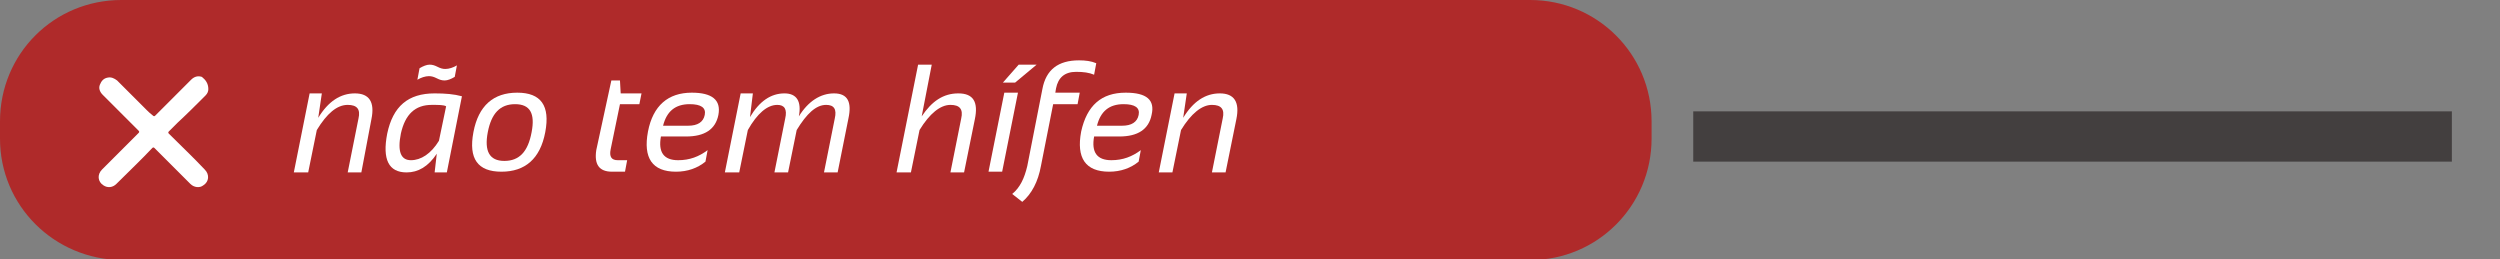 <?xml version="1.0" encoding="utf-8"?>
<!-- Generator: Adobe Illustrator 27.0.0, SVG Export Plug-In . SVG Version: 6.00 Build 0)  -->
<svg version="1.1" id="Camada_1" xmlns="http://www.w3.org/2000/svg" xmlns:xlink="http://www.w3.org/1999/xlink" x="0px" y="0px"
	 viewBox="0 0 348 36.1" style="enable-background:new 0 0 348 36.1;" xml:space="preserve">
<rect x="0" y="0" width="348" height="36.1" fill="#808080" stroke="none"/>
<style type="text/css">
	.st0{fill:#FFFFFF;}
	.st1{fill:#AF2A2A;}
	.st2{fill:none;}
	.st3{fill:none;stroke:#433F3F;stroke-width:7;}
</style>
<g>
	<g>
		<path class="st0" d="M47.2,11.2h1.3l0.1,1.9h3.2l-0.3,1.7h-2.9l-1.4,6.7c-0.2,1.1,0.1,1.6,1.1,1.6h1.4l-0.3,1.7h-2
			c-2,0-2.7-1.1-2.3-3.2L47.2,11.2z"/>
		<path class="st0" d="M59.2,13.1c3.1,0,4.4,1.1,3.9,3.3c-0.4,2.2-2,3.2-4.8,3.2h-3.7c-0.5,2.3,0.4,3.5,2.6,3.5
			c1.7,0,3.2-0.5,4.4-1.5l-0.3,1.7c-1.2,1-2.7,1.5-4.4,1.5c-3.6,0-5-2-4.2-6C53.4,15,55.6,13.1,59.2,13.1z M54.9,18h3.7
			c1.4,0,2.2-0.5,2.4-1.5c0.2-1.1-0.5-1.7-2.2-1.7C56.8,14.8,55.4,15.8,54.9,18z"/>
		<path class="st0" d="M64.1,24.9l2.4-11.8h1.8l-0.5,3.5c1.4-2.3,3.2-3.5,5.2-3.5s2.6,1.1,2.1,3.4c1.4-2.3,3.2-3.4,5.2-3.4
			s2.7,1.3,2.2,3.8l-1.6,8h-2.1l1.6-8c0.3-1.4-0.1-2.1-1.2-2.1c-1.5,0-2.9,1.2-4.4,3.7l-1.3,6.3h-2.1l1.6-8c0.3-1.4-0.1-2.1-1.2-2.1
			c-1.5,0-3,1.2-4.4,3.7l-1.3,6.3h-2C64.1,24.7,64.1,24.9,64.1,24.9z"/>
		<path class="st0" d="M89.9,24.9l3.2-16h2.1l-1.5,7.7c1.5-2.3,3.3-3.4,5.5-3.4s3,1.3,2.5,3.8l-1.6,7.9H98l1.6-8
			c0.3-1.4-0.3-2.1-1.6-2.1c-1.6,0-3.1,1.2-4.7,3.7L92,24.9H89.9z"/>
		<path class="st0" d="M108.1,13.1l-2.3,11.7h-2.1l2.3-11.7C106,13.1,108.1,13.1,108.1,13.1z M108.2,8.9h2.7l-3.2,2.7h-1.8
			L108.2,8.9z"/>
		<path class="st0" d="M113.7,13.1h3.6l-0.3,1.7h-3.6l-1.8,9.2c-0.5,2.4-1.4,4.2-2.8,5.3l-1.5-1.2c1.1-1,1.9-2.4,2.2-4.2l2.3-11.4
			c0.6-2.8,2.4-4.3,5.5-4.3c1,0,1.8,0.1,2.6,0.4l-0.3,1.7c-0.8-0.3-1.6-0.4-2.7-0.4c-1.7,0-2.7,0.8-3,2.5
			C113.9,12.4,113.7,13.1,113.7,13.1z"/>
		<path class="st0" d="M124.2,13.1c3.1,0,4.4,1.1,3.9,3.3c-0.4,2.2-2,3.2-4.8,3.2h-3.7c-0.5,2.3,0.4,3.5,2.6,3.5
			c1.7,0,3.2-0.5,4.4-1.5l-0.3,1.7c-1.2,1-2.7,1.5-4.4,1.5c-3.6,0-5-2-4.2-6C118.4,15,120.6,13.1,124.2,13.1z M119.9,18h3.7
			c1.4,0,2.2-0.5,2.4-1.5c0.2-1.1-0.5-1.7-2.2-1.7C121.8,14.8,120.5,15.8,119.9,18z"/>
		<path class="st0" d="M129.2,24.9l2.3-11.7h1.8l-0.5,3.6c1.5-2.4,3.3-3.6,5.5-3.6s3,1.3,2.5,3.8l-1.6,7.9h-2.1l1.6-8
			c0.3-1.4-0.3-2.1-1.6-2.1c-1.6,0-3.1,1.2-4.7,3.7l-1.3,6.3h-1.9V24.9z"/>
		<path class="st0" d="M14.2,18.1c0.4,0,0.8,0.1,1.1,0.4c0.6,0.6,1.2,1.2,1.8,1.8c0.1,0.1,0.2,0.1,0.3,0c0.4-0.5,0.9-0.9,1.4-1.4
			c0.4-0.4,0.9-0.9,1.3-1.3c0.6-0.6,1.1-1.1,1.7-1.6c0.4-0.4,0.7-0.7,1-1.1c0.4-0.4,0.8-0.8,1.2-1.2c0.4-0.4,0.9-0.9,1.3-1.3
			c0.5-0.5,1.3-0.6,1.9-0.2c0.6,0.4,0.8,1.2,0.5,1.8c-0.1,0.2-0.2,0.4-0.4,0.5l-8.9,8.9c-0.3,0.3-0.6,0.5-1.1,0.6
			c-0.4,0-0.8-0.1-1.1-0.4c-0.8-0.8-1.6-1.6-2.3-2.3c-0.2-0.2-0.5-0.5-0.7-0.7c-0.4-0.4-0.5-0.9-0.4-1.5c0.2-0.5,0.5-0.9,1.1-1H14.2
			z"/>
		<path class="st1" d="M16.9,0H213c9.3,0,16.9,7.5,16.9,16.9v2.4c0,9.3-7.5,16.9-16.9,16.9H16.9C7.5,36.1,0,28.6,0,19.3v-2.4
			C0,7.5,7.5,0,16.9,0z"/>
		<path class="st0" d="M40.9,24l2.2-11h1.7l-0.5,3.4c1.4-2.3,3.1-3.4,5.1-3.4s2.8,1.2,2.3,3.6L50.3,24h-1.9l1.5-7.5
			c0.3-1.3-0.2-1.9-1.5-1.9c-1.5,0-2.9,1.2-4.3,3.5L42.9,24H40.9z"/>
		<path class="st0" d="M62.1,14.8c-0.3-0.2-1-0.2-2-0.2c-2.3,0-3.7,1.3-4.3,4c-0.5,2.5,0,3.7,1.4,3.7s2.8-0.9,3.9-2.7L62.1,14.8
			L62.1,14.8z M62.2,24h-1.7l0.3-2.6c-1.2,1.8-2.6,2.6-4.2,2.6c-2.5,0-3.4-1.8-2.7-5.4c0.8-3.8,2.9-5.6,6.6-5.6
			c1.5,0,2.7,0.1,3.8,0.4L62.2,24z M58.4,9.5c0.5-0.3,1-0.5,1.4-0.5s0.7,0.1,1.1,0.3s0.7,0.3,1.1,0.3c0.5,0,1.1-0.2,1.6-0.5
			l-0.3,1.6c-0.5,0.3-1,0.5-1.4,0.5s-0.7-0.1-1.1-0.3s-0.7-0.3-1.1-0.3c-0.5,0-1.1,0.2-1.6,0.5L58.4,9.5z"/>
		<path class="st0" d="M67.9,18.4c-0.5,2.6,0.2,4,2.3,4s3.3-1.3,3.8-4c0.5-2.6-0.2-3.9-2.3-3.9S68.4,15.8,67.9,18.4z M65.9,18.4
			c0.7-3.7,2.8-5.5,6.1-5.5s4.6,1.8,3.9,5.5s-2.8,5.5-6.1,5.5S65.2,22.1,65.9,18.4z"/>
		<path class="st0" d="M85.1,11.2h1.2l0.1,1.8h2.9L89,14.5h-2.7L85,20.8c-0.2,1,0.1,1.5,1,1.5h1.3L87,23.9h-1.8c-1.8,0-2.5-1-2.2-3
			L85.1,11.2L85.1,11.2z"/>
		<path class="st0" d="M96.3,12.9c2.8,0,4.1,1,3.7,3.1c-0.4,2-1.9,3-4.5,3H92c-0.4,2.2,0.4,3.3,2.4,3.3c1.6,0,2.9-0.5,4.1-1.4
			l-0.3,1.6c-1.1,0.9-2.5,1.4-4.1,1.4c-3.3,0-4.6-1.9-3.9-5.6C90.9,14.7,93,12.9,96.3,12.9L96.3,12.9z M92.3,17.5h3.5
			c1.3,0,2.1-0.5,2.3-1.5c0.2-1-0.5-1.5-2.1-1.5C94,14.5,92.8,15.5,92.3,17.5L92.3,17.5z"/>
		<path class="st0" d="M100.9,24l2.2-11h1.7l-0.4,3.3c1.3-2.2,2.9-3.3,4.8-3.3c1.7,0,2.4,1.1,2,3.2c1.3-2.1,3-3.2,4.9-3.2
			s2.5,1.2,2,3.5l-1.5,7.5h-1.9l1.5-7.5c0.3-1.3-0.1-1.9-1.2-1.9c-1.4,0-2.7,1.2-4.1,3.5l-1.2,5.9h-1.9l1.5-7.5
			c0.3-1.3-0.1-1.9-1.1-1.9c-1.4,0-2.8,1.2-4.1,3.5l-1.2,5.9H100.9L100.9,24z"/>
		<path class="st0" d="M124.8,24l3-15h1.9l-1.4,7.2c1.4-2.1,3-3.2,5.1-3.2s2.8,1.2,2.3,3.6l-1.5,7.4h-1.9l1.5-7.5
			c0.3-1.3-0.2-1.9-1.5-1.9c-1.4,0-2.9,1.2-4.3,3.5l-1.2,5.9H124.8L124.8,24z"/>
		<path class="st0" d="M141.7,12.9l-2.2,11h-1.9l2.2-11C139.7,12.9,141.7,12.9,141.7,12.9z M141.8,9h2.5l-3,2.5h-1.7L141.8,9z"/>
		<path class="st0" d="M146.9,12.9h3.4l-0.3,1.6h-3.4l-1.7,8.6c-0.4,2.2-1.3,3.9-2.6,5l-1.4-1.1c1.1-0.9,1.7-2.2,2.1-3.9l2.1-10.7
			c0.5-2.7,2.2-4,5.1-4c0.9,0,1.7,0.1,2.4,0.4l-0.3,1.6c-0.7-0.3-1.5-0.4-2.5-0.4c-1.6,0-2.5,0.8-2.8,2.3L146.9,12.9L146.9,12.9z"/>
		<path class="st0" d="M156.7,12.9c2.9,0,4.1,1,3.6,3.1c-0.4,2-1.9,3-4.5,3h-3.5c-0.4,2.2,0.4,3.3,2.4,3.3c1.6,0,2.9-0.5,4.1-1.4
			l-0.3,1.6c-1.1,0.9-2.5,1.4-4.1,1.4c-3.3,0-4.6-1.9-3.9-5.6C151.3,14.7,153.3,12.9,156.7,12.9L156.7,12.9z M152.7,17.5h3.5
			c1.3,0,2.1-0.5,2.3-1.5s-0.5-1.5-2.1-1.5C154.4,14.5,153.2,15.5,152.7,17.5L152.7,17.5z"/>
		<path class="st0" d="M161.3,24l2.2-11h1.7l-0.5,3.4c1.4-2.3,3.1-3.4,5.1-3.4s2.8,1.2,2.3,3.6l-1.5,7.4h-1.9l1.5-7.5
			c0.3-1.3-0.2-1.9-1.5-1.9c-1.4,0-2.9,1.2-4.3,3.5l-1.2,5.9H161.3z"/>
		<rect x="9.6" y="9.6" class="st2" width="16.4" height="16.4"/>
		<path class="st0" d="M29,12.4c0,0.3-0.1,0.6-0.4,0.9c-1.3,1.3-2.6,2.6-3.9,3.8c-0.4,0.4-0.8,0.8-1.2,1.2c-0.1,0.1-0.1,0.2,0,0.3
			c1.7,1.7,3.4,3.3,5,5c0.7,0.7,0.6,1.7-0.2,2.2c-0.5,0.4-1.3,0.3-1.8-0.2c-1.1-1.1-2.2-2.2-3.3-3.3c-0.6-0.6-1.1-1.1-1.7-1.7
			c-0.1-0.1-0.2-0.1-0.3,0c-1.6,1.7-3.3,3.3-5,5c-0.5,0.5-1.2,0.6-1.8,0.2c-0.8-0.5-0.9-1.5-0.2-2.2c1-1,2-2,3.1-3.1
			c0.6-0.6,1.3-1.3,2-2c0.1-0.1,0.1-0.2,0-0.3c-1.7-1.7-3.3-3.3-5-5c-0.4-0.4-0.6-0.9-0.4-1.4c0.2-0.5,0.5-0.9,1.1-1
			c0.5-0.1,0.9,0.1,1.3,0.4c1.4,1.4,2.7,2.7,4,4c0.3,0.3,0.6,0.6,1,0.9c0.1,0.1,0.2,0.1,0.3,0c1.7-1.7,3.3-3.3,5-5
			c0.4-0.4,0.9-0.6,1.5-0.4C28.6,11.1,29,11.6,29,12.4L29,12.4z"/>
	</g>
</g>
<path class="st3" d="M235.7,19h105.6"/>
</svg>
